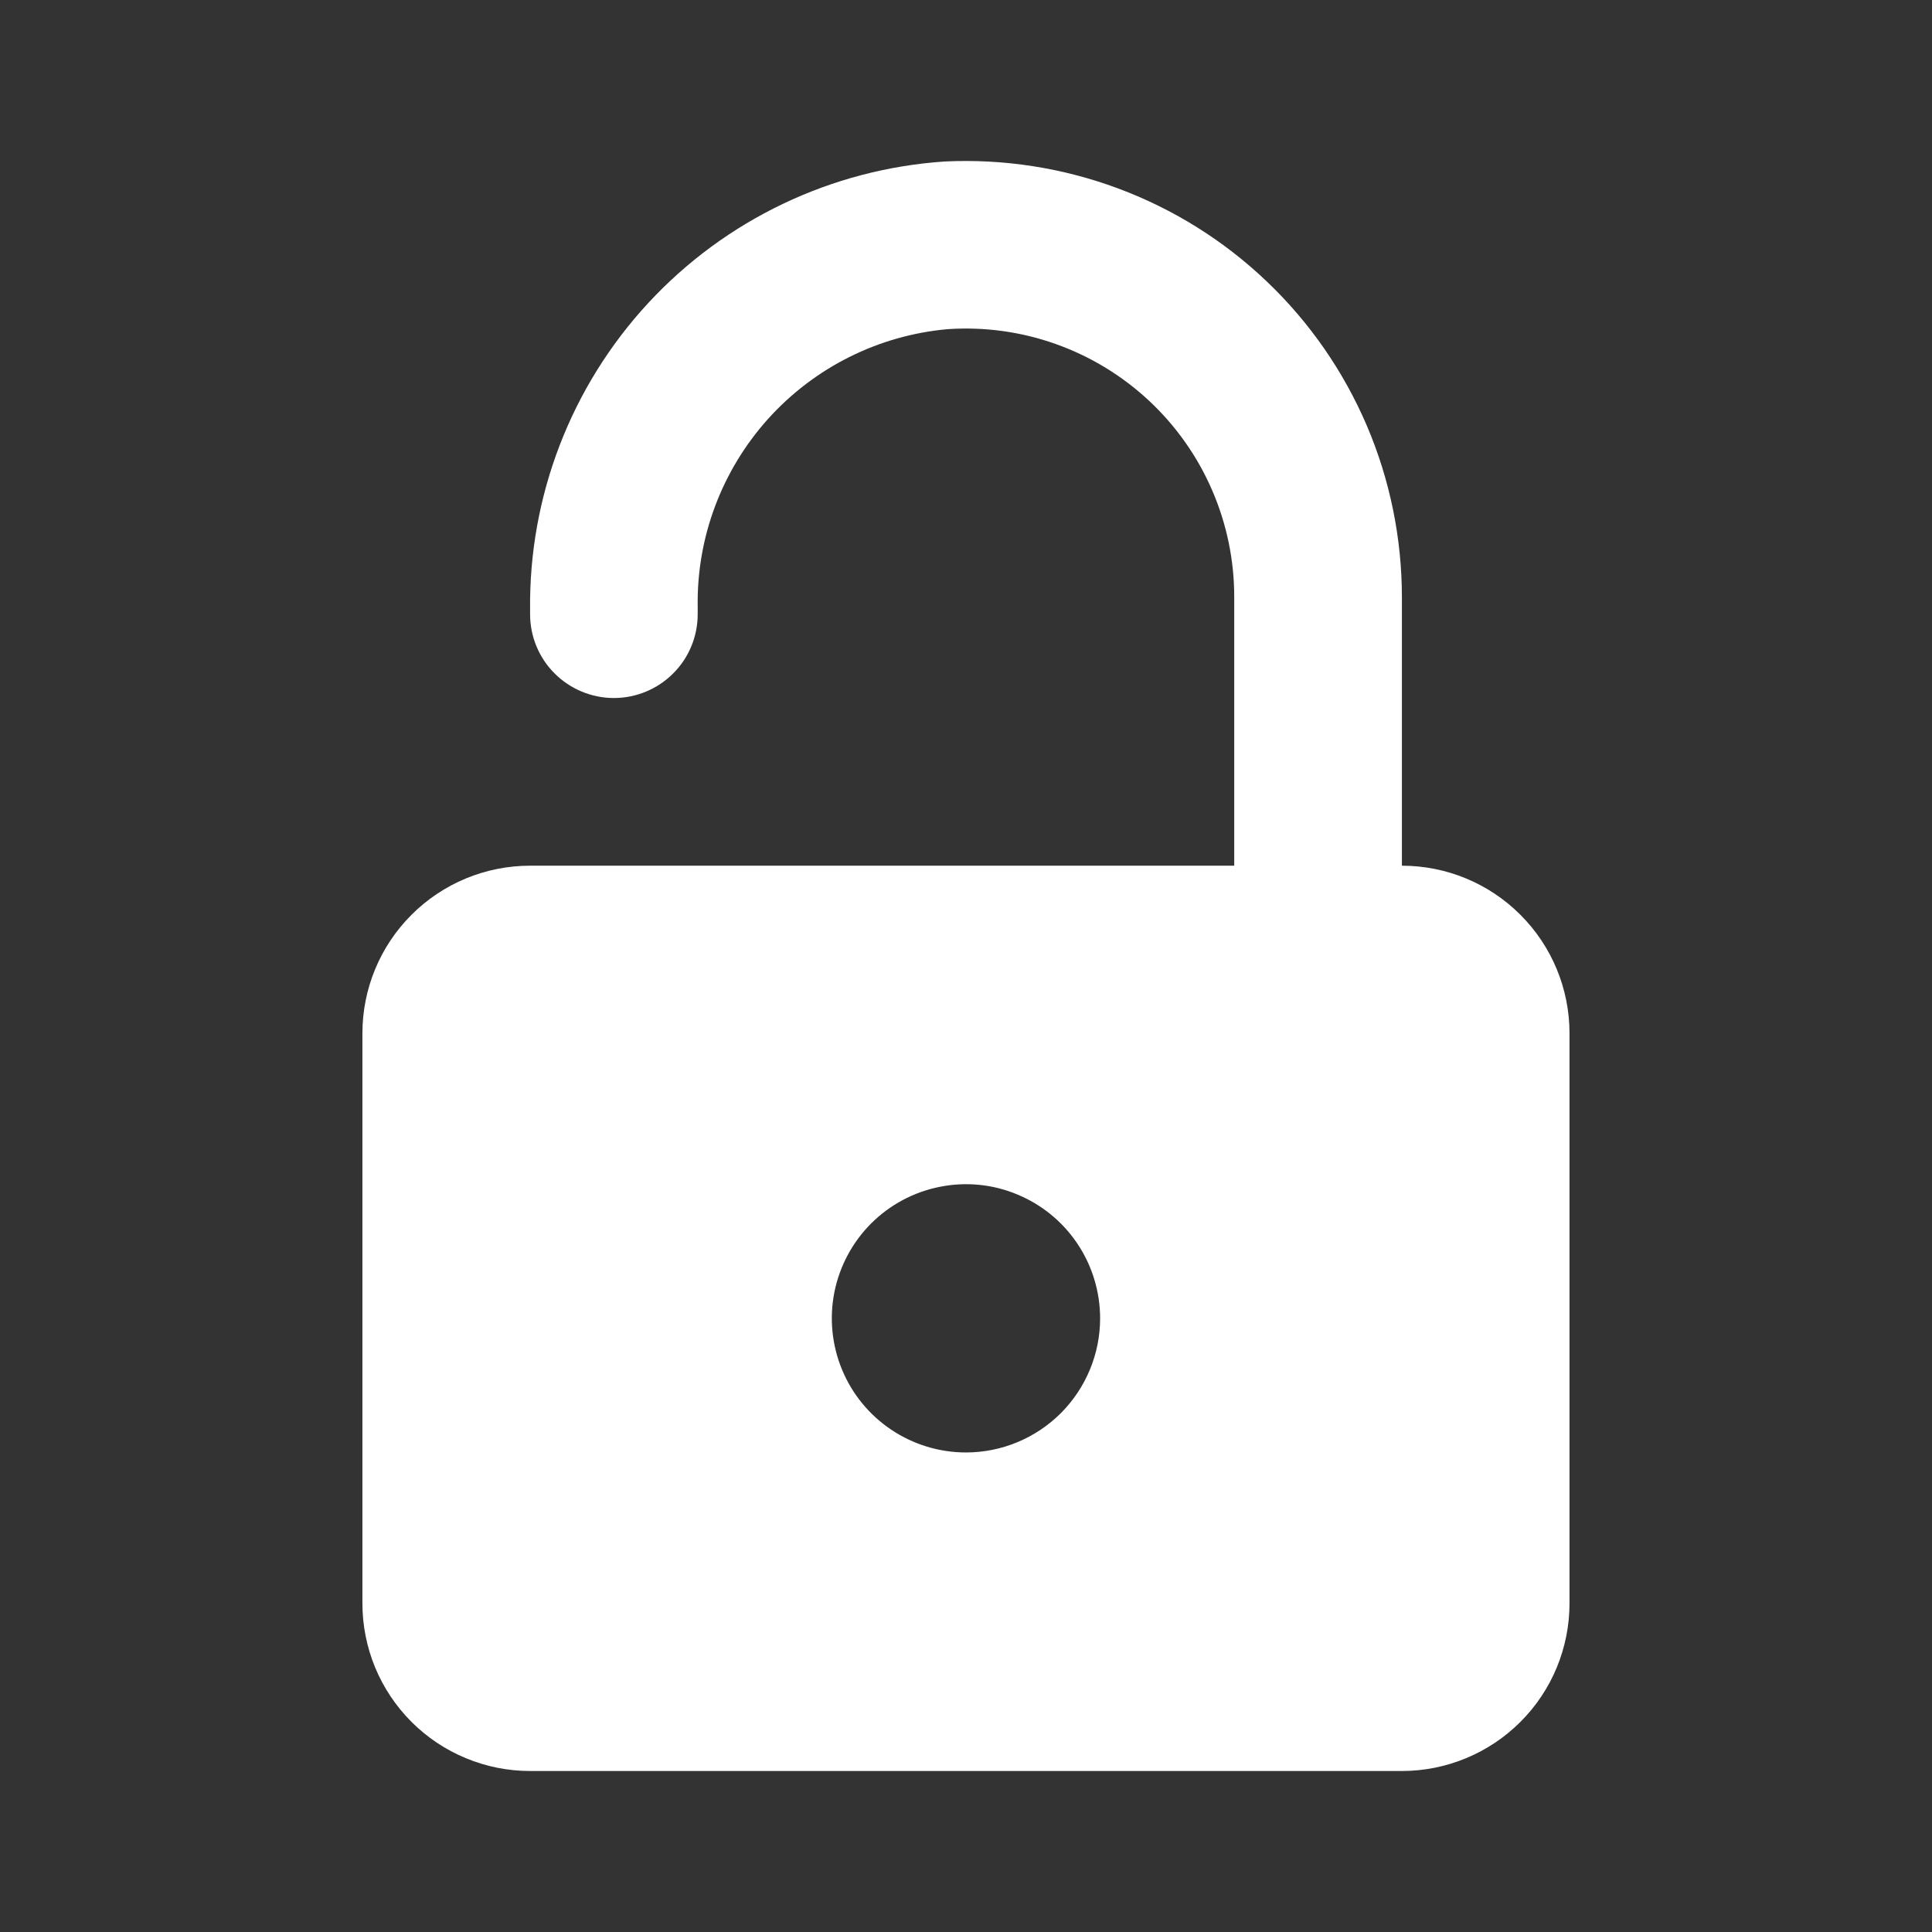 <svg width="24" height="24" viewBox="0 0 24 24" fill="none" xmlns="http://www.w3.org/2000/svg">
<rect x="0" y="0" width="24" height="24" fill="#333333" stroke="none"/>
<path d="M17.415 10.754V7.421C17.415 6.688 17.267 5.961 16.979 5.287C16.69 4.612 16.268 4.003 15.737 3.497C15.206 2.99 14.578 2.597 13.89 2.341C13.203 2.085 12.47 1.971 11.737 2.006C10.329 2.1 9.011 2.729 8.052 3.765C7.094 4.801 6.569 6.164 6.585 7.575V7.63C6.585 7.906 6.694 8.171 6.89 8.366C7.085 8.561 7.35 8.671 7.626 8.671C7.902 8.671 8.167 8.561 8.362 8.366C8.558 8.171 8.667 7.906 8.667 7.63V7.538C8.653 6.677 8.966 5.844 9.541 5.204C10.117 4.564 10.913 4.166 11.771 4.089C12.227 4.058 12.685 4.12 13.116 4.274C13.547 4.427 13.942 4.668 14.276 4.98C14.61 5.293 14.877 5.671 15.058 6.091C15.24 6.511 15.333 6.964 15.332 7.421V10.754H6.585C6.032 10.754 5.503 10.973 5.112 11.364C4.721 11.754 4.502 12.284 4.502 12.836L4.502 19.917C4.502 20.191 4.556 20.462 4.66 20.714C4.765 20.967 4.919 21.197 5.112 21.39C5.305 21.583 5.535 21.737 5.788 21.841C6.04 21.946 6.311 22 6.585 22H17.415C17.688 22 17.959 21.946 18.212 21.841C18.464 21.737 18.694 21.583 18.887 21.39C19.081 21.197 19.234 20.967 19.339 20.714C19.443 20.462 19.497 20.191 19.497 19.917V12.836C19.497 12.284 19.278 11.754 18.887 11.364C18.497 10.973 17.967 10.754 17.415 10.754ZM12 18.043C11.67 18.043 11.348 17.945 11.074 17.762C10.8 17.579 10.586 17.319 10.46 17.014C10.334 16.71 10.301 16.375 10.365 16.052C10.43 15.729 10.588 15.432 10.821 15.199C11.054 14.966 11.351 14.807 11.675 14.743C11.998 14.678 12.333 14.711 12.637 14.838C12.942 14.964 13.202 15.177 13.385 15.451C13.568 15.725 13.666 16.047 13.666 16.377C13.666 16.819 13.49 17.242 13.178 17.555C12.865 17.867 12.441 18.043 12 18.043Z" fill="white"/>
</svg>
